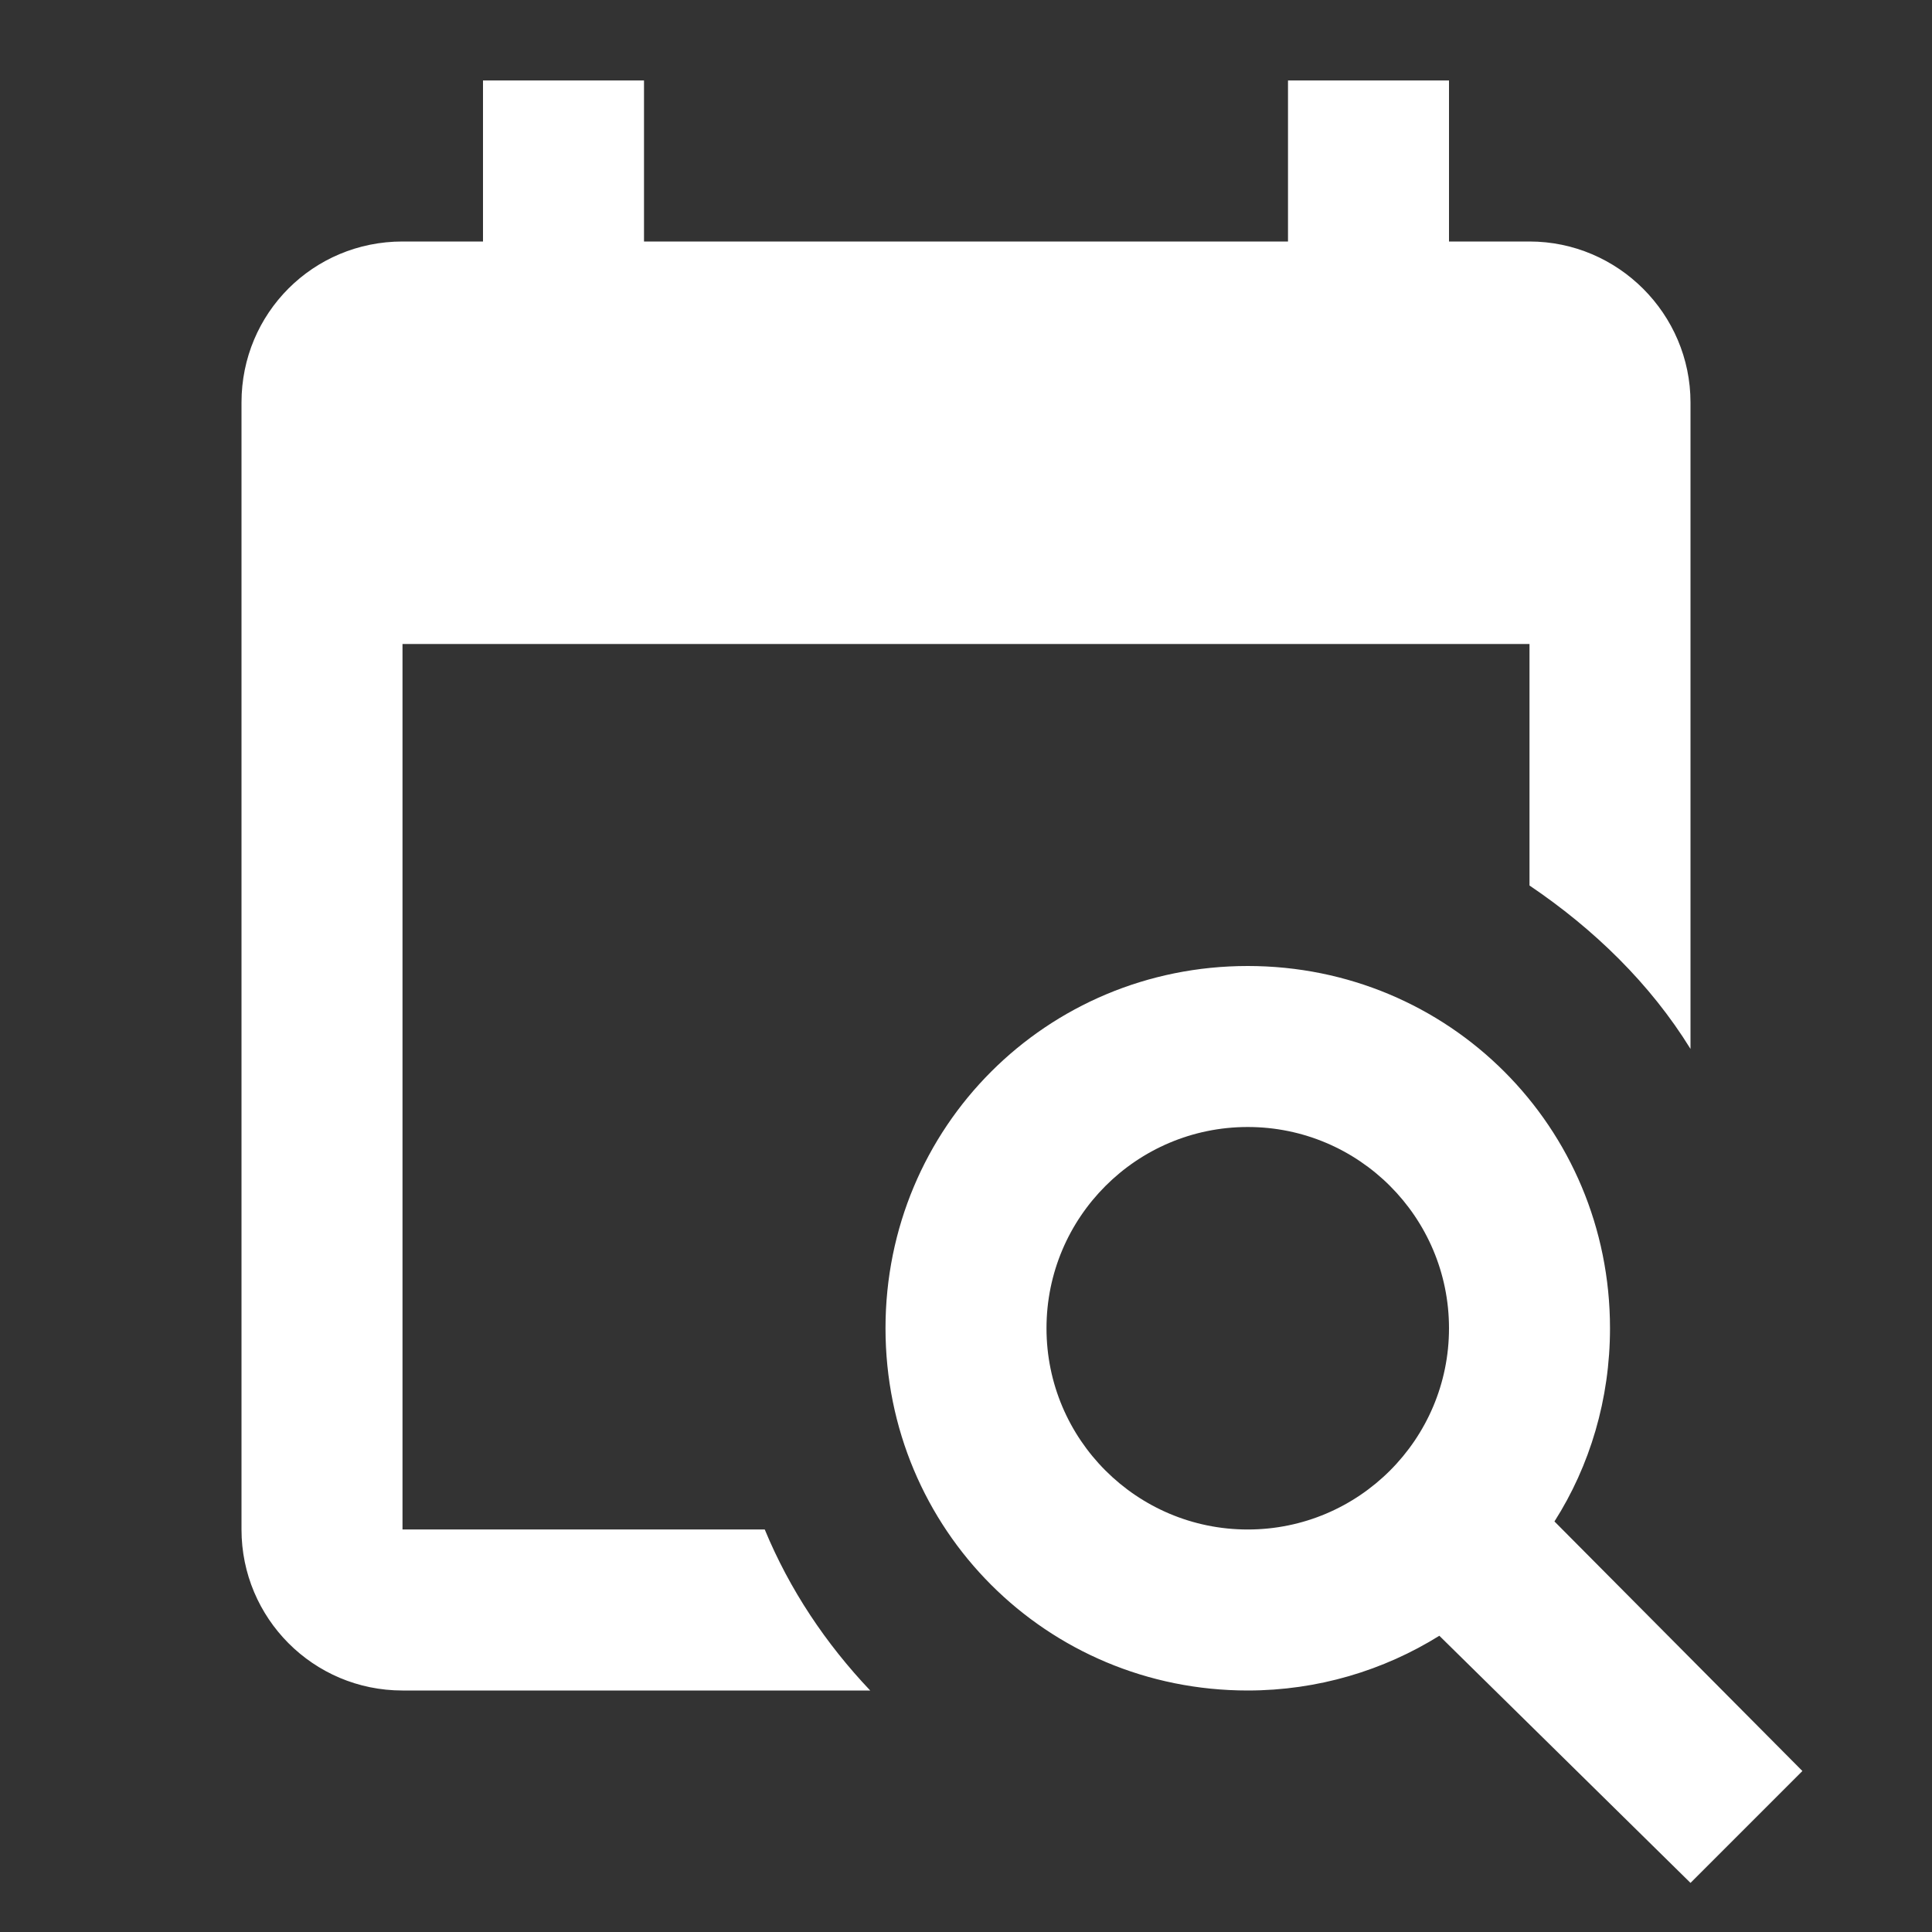 <?xml version="1.0" encoding="UTF-8"?><!DOCTYPE svg PUBLIC "-//W3C//DTD SVG 1.1//EN" "http://www.w3.org/Graphics/SVG/1.1/DTD/svg11.dtd"><svg xmlns="http://www.w3.org/2000/svg" xmlns:xlink="http://www.w3.org/1999/xlink" version="1.1" width="512" height="512" viewBox="0 0 512 512"><rect x="0" y="0" width="512" height="512" fill="#333333" stroke="none"/>    <path fill="#ffffff" transform="scale(1, -1) translate(0, -448)" glyph-name="calendar-search" unicode="&#xF94B;" horiz-adv-x="512" d=" M330.667 192C384 192 426.667 149.333 426.667 96C426.667 77.227 421.333 59.52 411.947 44.8L477.653 -21.333L448 -50.987L381.44 14.507C366.72 5.333 349.227 0 330.667 0C277.333 0 234.667 42.667 234.667 96S277.333 192 330.667 192M330.667 149.333C301.227 149.333 277.333 125.44 277.333 96S301.227 42.667 330.667 42.667S384 66.56 384 96S360.107 149.333 330.667 149.333M405.333 277.333H106.667V42.667H202.667C209.28 26.667 218.88 12.373 230.613 0H106.667C82.987 0 64 19.2 64 42.667V341.333C64 365.013 82.987 384 106.667 384H128V426.667H170.667V384H341.333V426.667H384V384H405.333C428.8 384 448 364.8 448 341.333V170.027C437.333 187.307 422.4 201.813 405.333 213.333V277.333z" /></svg>